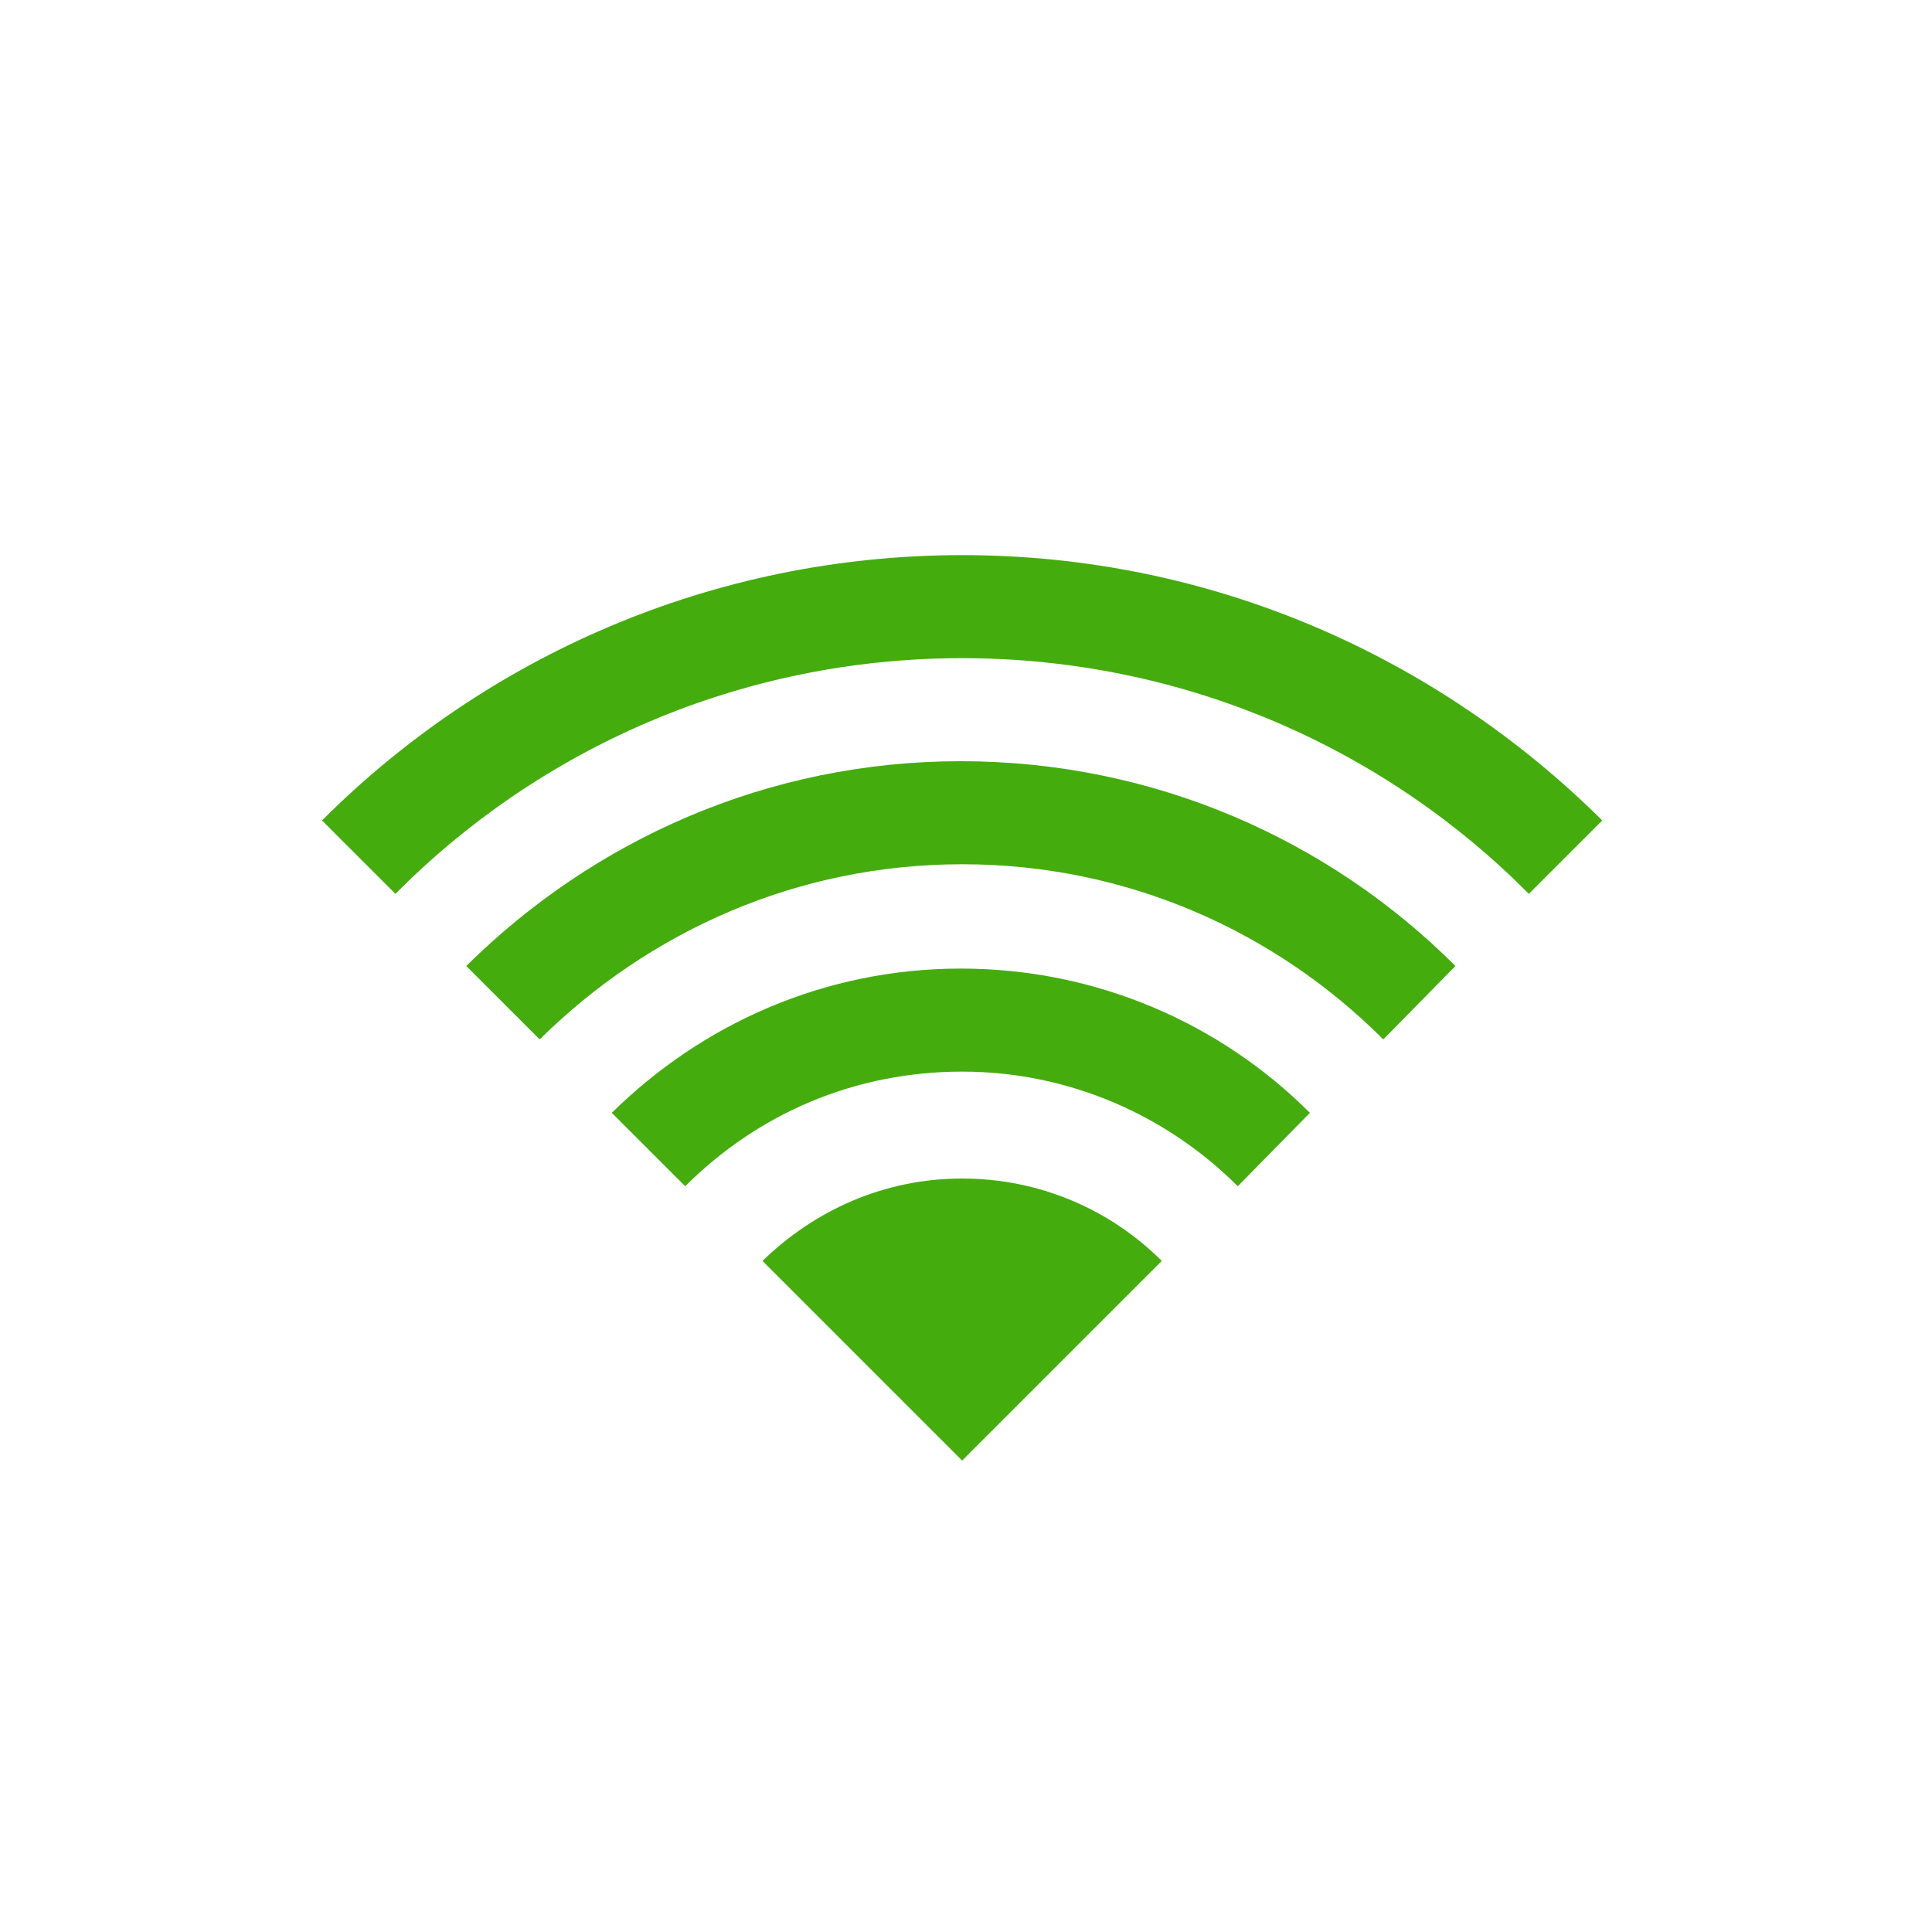 <?xml version="1.0" encoding="utf-8"?>
<!-- Generator: Adobe Illustrator 18.0.0, SVG Export Plug-In . SVG Version: 6.00 Build 0)  -->
<!DOCTYPE svg PUBLIC "-//W3C//DTD SVG 1.1//EN" "http://www.w3.org/Graphics/SVG/1.1/DTD/svg11.dtd">
<svg version="1.1" xmlns="http://www.w3.org/2000/svg" xmlns:xlink="http://www.w3.org/1999/xlink" x="0px" y="0px"
	 viewBox="0 0 150 150" enable-background="new 0 0 150 150" xml:space="preserve">
<pattern  x="-311.1" y="-985.7" width="159.2" height="92.7" patternUnits="userSpaceOnUse" id="HEXAGON" viewBox="18.3 -124.1 159.2 92.7" overflow="visible">
	<g>
		<polygon fill="none" points="18.3,-124.1 177.5,-124.1 177.5,-31.5 18.3,-31.5 		"/>
		<g>
			<polygon fill="none" stroke="#187765" stroke-miterlimit="10" points="89,-124.4 80.2,-139.8 89,-155.1 106.8,-155.1 
				115.7,-139.8 106.8,-124.4 			"/>
		</g>
		<g>
			<polygon fill="none" stroke="#187765" stroke-miterlimit="10" points="9.4,-78.1 0.6,-93.4 9.4,-108.8 27.2,-108.8 36.1,-93.4 
				27.2,-78.1 			"/>
			<polygon fill="none" stroke="#187765" stroke-miterlimit="10" points="9.4,-108.8 0.6,-124.1 9.4,-139.5 27.2,-139.5 
				36.1,-124.1 27.2,-108.8 			"/>
			<polygon fill="none" stroke="#187765" stroke-miterlimit="10" points="36.1,-93.4 27.2,-108.8 36.1,-124.1 53.8,-124.1 
				62.7,-108.8 53.8,-93.4 			"/>
			<polygon fill="none" stroke="#187765" stroke-miterlimit="10" points="36.1,-124.1 27.2,-139.5 36.1,-154.9 53.8,-154.9 
				62.7,-139.5 53.8,-124.1 			"/>
		</g>
		<g>
			<polygon fill="none" stroke="#187765" stroke-miterlimit="10" points="62.4,-77.8 53.5,-93.2 62.4,-108.5 80.1,-108.5 89,-93.2 
				80.1,-77.8 			"/>
			<polygon fill="none" stroke="#187765" stroke-miterlimit="10" points="89,-93.2 80.2,-108.5 89,-123.9 106.8,-123.9 
				115.7,-108.5 106.8,-93.2 			"/>
			<polygon fill="none" stroke="#187765" stroke-miterlimit="10" points="89,-31.7 80.2,-47.1 89,-62.4 106.8,-62.4 115.7,-47.1 
				106.8,-31.7 			"/>
			<polygon fill="none" stroke="#187765" stroke-miterlimit="10" points="89,-62.4 80.2,-77.8 89,-93.2 106.8,-93.2 115.7,-77.8 
				106.8,-62.4 			"/>
			<polygon fill="none" stroke="#187765" stroke-miterlimit="10" points="115.7,-47.1 106.8,-62.4 115.7,-77.8 133.4,-77.8 
				142.3,-62.4 133.4,-47.1 			"/>
			<polygon fill="none" stroke="#187765" stroke-miterlimit="10" points="62.4,-47.1 53.5,-62.4 62.4,-77.8 80.1,-77.8 89,-62.4 
				80.1,-47.1 			"/>
			<polygon fill="none" stroke="#187765" stroke-miterlimit="10" points="115.7,-77.8 106.8,-93.2 115.7,-108.5 133.4,-108.5 
				142.3,-93.2 133.4,-77.8 			"/>
		</g>
		<g>
			<polygon fill="none" stroke="#187765" stroke-miterlimit="10" points="142,-124.1 133.1,-139.5 142,-154.9 159.7,-154.9 
				168.6,-139.5 159.7,-124.1 			"/>
			<polygon fill="none" stroke="#187765" stroke-miterlimit="10" points="168.6,-78.1 159.8,-93.4 168.6,-108.8 186.4,-108.8 
				195.3,-93.4 186.4,-78.1 			"/>
			<polygon fill="none" stroke="#187765" stroke-miterlimit="10" points="168.6,-108.8 159.8,-124.1 168.6,-139.5 186.4,-139.5 
				195.3,-124.1 186.4,-108.8 			"/>
			<polygon fill="none" stroke="#187765" stroke-miterlimit="10" points="142,-93.4 133.1,-108.8 142,-124.1 159.7,-124.1 
				168.6,-108.8 159.7,-93.4 			"/>
		</g>
		<g>
			<polygon fill="none" stroke="#187765" stroke-miterlimit="10" points="9.4,-46.8 0.6,-62.2 9.4,-77.6 27.2,-77.6 36.1,-62.2 
				27.2,-46.8 			"/>
			<polygon fill="none" stroke="#187765" stroke-miterlimit="10" points="9.4,-16.1 0.6,-31.5 9.4,-46.8 27.2,-46.8 36.1,-31.5 
				27.2,-16.1 			"/>
			<polygon fill="none" stroke="#187765" stroke-miterlimit="10" points="36.1,-0.8 27.2,-16.1 36.1,-31.5 53.8,-31.5 62.7,-16.1 
				53.8,-0.8 			"/>
			<polygon fill="none" stroke="#187765" stroke-miterlimit="10" points="36.1,-31.5 27.2,-46.8 36.1,-62.2 53.8,-62.2 62.7,-46.8 
				53.8,-31.5 			"/>
		</g>
		<g>
			<polygon fill="none" stroke="#187765" stroke-miterlimit="10" points="89,-0.5 80.2,-15.9 89,-31.2 106.8,-31.2 115.7,-15.9 
				106.8,-0.5 			"/>
		</g>
		<g>
			<polygon fill="none" stroke="#187765" stroke-miterlimit="10" points="142,-31.5 133.1,-46.8 142,-62.2 159.7,-62.2 168.6,-46.8 
				159.7,-31.5 			"/>
			<polygon fill="none" stroke="#187765" stroke-miterlimit="10" points="168.6,-46.8 159.8,-62.2 168.6,-77.6 186.4,-77.6 
				195.3,-62.2 186.4,-46.8 			"/>
			<polygon fill="none" stroke="#187765" stroke-miterlimit="10" points="168.6,-16.1 159.8,-31.5 168.6,-46.8 186.4,-46.8 
				195.3,-31.5 186.4,-16.1 			"/>
			<polygon fill="none" stroke="#187765" stroke-miterlimit="10" points="142,-0.8 133.1,-16.1 142,-31.5 159.7,-31.5 168.6,-16.1 
				159.7,-0.8 			"/>
		</g>
	</g>
</pattern>
<g id="Layer_1">
	<rect x="-309.3" y="-985.7" fill="#2D2D2D" width="839.9" height="595.3"/>
</g>
<g id="Layer_2">
	<g>
		<g>
			<g>
				<linearGradient id="SVGID_1_" gradientUnits="userSpaceOnUse" x1="-1878.547" y1="-2099.812" x2="-1808.127" y2="-1977.84">
					<stop  offset="0" style="stop-color:#FFFFFF"/>
					<stop  offset="0.325" style="stop-color:#E6E7E8"/>
					<stop  offset="0.75" style="stop-color:#CBCDCE"/>
					<stop  offset="1" style="stop-color:#C1C3C5"/>
				</linearGradient>
				<polygon fill="url(#SVGID_1_)" points="-1911.3,-2079.4 -1864.1,-2107.2 -1819.3,-2077.7 -1817.3,-2135.2 -1774,-2158.9 
					-1787.3,-2004.5 -1826.6,-1977.3 -1865.9,-1997.5 -1868.5,-1949.5 -1912.1,-1917.8 				"/>
				
					<linearGradient id="SVGID_2_" gradientUnits="userSpaceOnUse" x1="-1878.547" y1="-2099.812" x2="-1808.127" y2="-1977.84">
					<stop  offset="0" style="stop-color:#FFFFFF"/>
					<stop  offset="6.810129e-002" style="stop-color:#DBDCDD"/>
					<stop  offset="9.819508e-002" style="stop-color:#EBEBEC"/>
					<stop  offset="0.138" style="stop-color:#F6F7F7"/>
					<stop  offset="0.193" style="stop-color:#FDFDFD"/>
					<stop  offset="0.348" style="stop-color:#FFFFFF"/>
					<stop  offset="0.418" style="stop-color:#FCFCFC"/>
					<stop  offset="0.475" style="stop-color:#F2F2F2"/>
					<stop  offset="0.527" style="stop-color:#E1E2E2"/>
					<stop  offset="0.541" style="stop-color:#DBDCDD"/>
					<stop  offset="0.542" style="stop-color:#D7D8D9"/>
					<stop  offset="0.547" style="stop-color:#C1C3C4"/>
					<stop  offset="0.553" style="stop-color:#B0B2B5"/>
					<stop  offset="0.561" style="stop-color:#A5A7A9"/>
					<stop  offset="0.572" style="stop-color:#9EA0A3"/>
					<stop  offset="0.602" style="stop-color:#9C9EA1"/>
					<stop  offset="1" style="stop-color:#404041"/>
				</linearGradient>
				<polygon fill="url(#SVGID_2_)" points="-1911.3,-2079.4 -1864.1,-2107.2 -1819.3,-2077.7 -1817.3,-2135.2 -1774,-2158.9 
					-1787.3,-2004.5 -1826.6,-1977.3 -1865.9,-1997.5 -1868.5,-1949.5 -1912.1,-1917.8 				"/>
				
					<linearGradient id="SVGID_3_" gradientUnits="userSpaceOnUse" x1="-1965.908" y1="-2099.04" x2="-2036.165" y2="-1977.351">
					<stop  offset="0" style="stop-color:#FFFFFF"/>
					<stop  offset="6.810129e-002" style="stop-color:#DBDCDD"/>
					<stop  offset="9.819508e-002" style="stop-color:#EBEBEC"/>
					<stop  offset="0.138" style="stop-color:#F6F7F7"/>
					<stop  offset="0.193" style="stop-color:#FDFDFD"/>
					<stop  offset="0.348" style="stop-color:#FFFFFF"/>
					<stop  offset="0.418" style="stop-color:#FCFCFC"/>
					<stop  offset="0.475" style="stop-color:#F2F2F2"/>
					<stop  offset="0.527" style="stop-color:#E1E2E2"/>
					<stop  offset="0.541" style="stop-color:#DBDCDD"/>
					<stop  offset="0.542" style="stop-color:#D7D8D9"/>
					<stop  offset="0.547" style="stop-color:#C1C3C4"/>
					<stop  offset="0.553" style="stop-color:#B0B2B5"/>
					<stop  offset="0.561" style="stop-color:#A5A7A9"/>
					<stop  offset="0.572" style="stop-color:#9EA0A3"/>
					<stop  offset="0.602" style="stop-color:#9C9EA1"/>
					<stop  offset="1" style="stop-color:#404041"/>
				</linearGradient>
				<polygon fill="url(#SVGID_3_)" points="-2069.6,-2157.6 -1933,-2080.1 -1933,-2024 -2023.2,-2078.9 -2019.8,-2024 
					-1932.5,-1968.1 -1933,-1917.8 -2057.1,-2004.5 				"/>
				
					<linearGradient id="SVGID_4_" gradientUnits="userSpaceOnUse" x1="-1921.652" y1="-2096.424" x2="-1921.652" y2="-2237.007">
					<stop  offset="1.076729e-007" style="stop-color:#FFFFFF"/>
					<stop  offset="9.319066e-002" style="stop-color:#DBDCDD"/>
					<stop  offset="0.118" style="stop-color:#E6E7E7"/>
					<stop  offset="0.165" style="stop-color:#F4F4F5"/>
					<stop  offset="0.223" style="stop-color:#FCFDFD"/>
					<stop  offset="0.319" style="stop-color:#FFFFFF"/>
					<stop  offset="0.389" style="stop-color:#FCFCFC"/>
					<stop  offset="0.446" style="stop-color:#F2F2F2"/>
					<stop  offset="0.497" style="stop-color:#E1E2E3"/>
					<stop  offset="0.541" style="stop-color:#CCCECF"/>
					<stop  offset="0.541" style="stop-color:#CCCECF"/>
					<stop  offset="0.587" style="stop-color:#E3E4E4"/>
					<stop  offset="0.636" style="stop-color:#F3F3F3"/>
					<stop  offset="0.692" style="stop-color:#FCFCFC"/>
					<stop  offset="0.767" style="stop-color:#FFFFFF"/>
					<stop  offset="0.831" style="stop-color:#FCFCFC"/>
					<stop  offset="0.875" style="stop-color:#F3F3F4"/>
					<stop  offset="0.913" style="stop-color:#E4E4E5"/>
					<stop  offset="0.947" style="stop-color:#CECFD1"/>
					<stop  offset="0.979" style="stop-color:#B3B4B7"/>
					<stop  offset="1" style="stop-color:#9C9EA1"/>
				</linearGradient>
				<polygon fill="url(#SVGID_4_)" points="-1937,-2158.6 -1905.2,-2142.1 -1922,-2133 -1983.3,-2165.9 -1907.3,-2203.7 
					-1859.7,-2181.8 -1874.6,-2173.3 -1826.1,-2149.5 -1783.2,-2173 -1921.7,-2237 -2060.1,-2174.4 -1921.7,-2096.4 
					-1858.1,-2132.7 -1921.7,-2165.2 				"/>
				
					<linearGradient id="SVGID_5_" gradientUnits="userSpaceOnUse" x1="-1826.12" y1="-2149.323" x2="-1774.003" y2="-2149.323">
					<stop  offset="0" style="stop-color:#231F20"/>
					<stop  offset="0.123" style="stop-color:#373334"/>
					<stop  offset="0.376" style="stop-color:#6B6869"/>
					<stop  offset="0.734" style="stop-color:#BDBCBD"/>
					<stop  offset="1" style="stop-color:#FFFFFF"/>
				</linearGradient>
				<polygon fill="url(#SVGID_5_)" points="-1826.1,-2139.9 -1817.3,-2135.2 -1774,-2158.9 -1783.2,-2163.5 				"/>
				
					<linearGradient id="SVGID_6_" gradientUnits="userSpaceOnUse" x1="-1826.12" y1="-2156.451" x2="-1783.227" y2="-2156.451">
					<stop  offset="0" style="stop-color:#FFFFFF"/>
					<stop  offset="0.266" style="stop-color:#BDBCBD"/>
					<stop  offset="0.624" style="stop-color:#6B6869"/>
					<stop  offset="0.877" style="stop-color:#373334"/>
					<stop  offset="1" style="stop-color:#231F20"/>
				</linearGradient>
				<polygon fill="url(#SVGID_6_)" points="-1826.1,-2149.5 -1826.1,-2139.9 -1783.2,-2163.5 -1783.2,-2173 				"/>
				
					<linearGradient id="SVGID_7_" gradientUnits="userSpaceOnUse" x1="-1874.568" y1="-2156.6" x2="-1826.12" y2="-2156.6">
					<stop  offset="0" style="stop-color:#FFFFFF"/>
					<stop  offset="0.266" style="stop-color:#BDBCBD"/>
					<stop  offset="0.624" style="stop-color:#6B6869"/>
					<stop  offset="0.877" style="stop-color:#373334"/>
					<stop  offset="1" style="stop-color:#231F20"/>
				</linearGradient>
				<polygon fill="url(#SVGID_7_)" points="-1826.1,-2149.5 -1874.6,-2173.3 -1874.6,-2162.8 -1826.1,-2139.9 				"/>
				
					<linearGradient id="SVGID_8_" gradientUnits="userSpaceOnUse" x1="-1937.05" y1="-2147.027" x2="-1905.214" y2="-2147.027">
					<stop  offset="0" style="stop-color:#FFFFFF"/>
					<stop  offset="0.266" style="stop-color:#BDBCBD"/>
					<stop  offset="0.624" style="stop-color:#6B6869"/>
					<stop  offset="0.877" style="stop-color:#373334"/>
					<stop  offset="1" style="stop-color:#231F20"/>
				</linearGradient>
				<polygon fill="url(#SVGID_8_)" points="-1937,-2158.6 -1937,-2146.6 -1917.5,-2135.4 -1905.2,-2142.1 				"/>
				
					<linearGradient id="SVGID_9_" gradientUnits="userSpaceOnUse" x1="-1907.296" y1="-2189.55" x2="-1859.692" y2="-2189.55">
					<stop  offset="0" style="stop-color:#FFFFFF"/>
					<stop  offset="0.266" style="stop-color:#BDBCBD"/>
					<stop  offset="0.624" style="stop-color:#6B6869"/>
					<stop  offset="0.877" style="stop-color:#373334"/>
					<stop  offset="1" style="stop-color:#231F20"/>
				</linearGradient>
				<polygon fill="url(#SVGID_9_)" points="-1907.3,-2203.7 -1907.3,-2193 -1870.9,-2175.4 -1859.7,-2181.8 				"/>
				
					<linearGradient id="SVGID_10_" gradientUnits="userSpaceOnUse" x1="-1983.315" y1="-2181.618" x2="-1907.296" y2="-2181.618">
					<stop  offset="0" style="stop-color:#FFFFFF"/>
					<stop  offset="0.266" style="stop-color:#BDBCBD"/>
					<stop  offset="0.624" style="stop-color:#6B6869"/>
					<stop  offset="0.877" style="stop-color:#373334"/>
					<stop  offset="1" style="stop-color:#231F20"/>
				</linearGradient>
				<polygon fill="url(#SVGID_10_)" points="-1907.3,-2193 -1971.5,-2159.6 -1983.3,-2165.9 -1907.3,-2203.7 				"/>
				
					<linearGradient id="SVGID_11_" gradientUnits="userSpaceOnUse" x1="-1921.652" y1="-2108.796" x2="-1858.055" y2="-2108.796">
					<stop  offset="0" style="stop-color:#FFFFFF"/>
					<stop  offset="0.266" style="stop-color:#BDBCBD"/>
					<stop  offset="0.624" style="stop-color:#6B6869"/>
					<stop  offset="0.877" style="stop-color:#373334"/>
					<stop  offset="1" style="stop-color:#231F20"/>
				</linearGradient>
				<polygon fill="url(#SVGID_11_)" points="-1921.7,-2096.4 -1921.7,-2084.9 -1858.1,-2121.4 -1858.1,-2132.7 				"/>
				<linearGradient id="SVGID_12_" gradientUnits="userSpaceOnUse" x1="-1921.652" y1="-2095.804" x2="-1864.105" y2="-2095.804">
					<stop  offset="0" style="stop-color:#231F20"/>
					<stop  offset="0.123" style="stop-color:#373334"/>
					<stop  offset="0.376" style="stop-color:#6B6869"/>
					<stop  offset="0.734" style="stop-color:#BDBCBD"/>
					<stop  offset="1" style="stop-color:#FFFFFF"/>
				</linearGradient>
				<polygon fill="url(#SVGID_12_)" points="-1921.7,-2084.9 -1911.3,-2079.4 -1864.1,-2107.2 -1874,-2112.2 				"/>
				
					<linearGradient id="SVGID_13_" gradientUnits="userSpaceOnUse" x1="-1907.781" y1="-1927.317" x2="-1925.023" y2="-2075.592">
					<stop  offset="0" style="stop-color:#231F20"/>
					<stop  offset="0.123" style="stop-color:#373334"/>
					<stop  offset="0.376" style="stop-color:#6B6869"/>
					<stop  offset="0.734" style="stop-color:#BDBCBD"/>
					<stop  offset="1" style="stop-color:#FFFFFF"/>
				</linearGradient>
				<polygon fill="url(#SVGID_13_)" points="-1921.7,-2084.9 -1921.7,-1924.5 -1912.1,-1917.8 -1911.3,-2079.4 				"/>
				<polygon fill="#B9B9BA" points="-1826.1,-2139.9 -1828.4,-2083.7 -1819.3,-2077.7 -1817.3,-2135.2 				"/>
				
					<linearGradient id="SVGID_14_" gradientUnits="userSpaceOnUse" x1="-2060.078" y1="-2129.624" x2="-1921.652" y2="-2129.624">
					<stop  offset="0" style="stop-color:#FFFFFF"/>
					<stop  offset="0.266" style="stop-color:#BDBCBD"/>
					<stop  offset="0.624" style="stop-color:#6B6869"/>
					<stop  offset="0.877" style="stop-color:#373334"/>
					<stop  offset="1" style="stop-color:#231F20"/>
				</linearGradient>
				<polygon fill="url(#SVGID_14_)" points="-2060.1,-2174.4 -2060.1,-2163.4 -1921.7,-2084.9 -1921.7,-2096.4 				"/>
				
					<linearGradient id="SVGID_15_" gradientUnits="userSpaceOnUse" x1="-1928.379" y1="-2084.834" x2="-1926.262" y2="-2023.961">
					<stop  offset="0" style="stop-color:#231F20"/>
					<stop  offset="0.123" style="stop-color:#373334"/>
					<stop  offset="0.376" style="stop-color:#6B6869"/>
					<stop  offset="0.734" style="stop-color:#BDBCBD"/>
					<stop  offset="1" style="stop-color:#FFFFFF"/>
				</linearGradient>
				<polygon fill="url(#SVGID_15_)" points="-1921.7,-2084.9 -1933,-2080.1 -1933,-2024 -1921.7,-2029.9 				"/>
				
					<linearGradient id="SVGID_16_" gradientUnits="userSpaceOnUse" x1="-2069.599" y1="-2121.714" x2="-1921.652" y2="-2121.714">
					<stop  offset="0" style="stop-color:#231F20"/>
					<stop  offset="0.123" style="stop-color:#373334"/>
					<stop  offset="0.376" style="stop-color:#6B6869"/>
					<stop  offset="0.734" style="stop-color:#BDBCBD"/>
					<stop  offset="1" style="stop-color:#FFFFFF"/>
				</linearGradient>
				<polygon fill="url(#SVGID_16_)" points="-2069.6,-2157.6 -2060.1,-2163.4 -1921.7,-2084.9 -1933,-2080.1 				"/>
				
					<linearGradient id="SVGID_17_" gradientUnits="userSpaceOnUse" x1="-1928.31" y1="-1973.461" x2="-1926.375" y2="-1918.04">
					<stop  offset="0" style="stop-color:#231F20"/>
					<stop  offset="0.123" style="stop-color:#373334"/>
					<stop  offset="0.376" style="stop-color:#6B6869"/>
					<stop  offset="0.734" style="stop-color:#BDBCBD"/>
					<stop  offset="1" style="stop-color:#FFFFFF"/>
				</linearGradient>
				<polygon fill="url(#SVGID_17_)" points="-1932.5,-1968.1 -1921.7,-1973.7 -1921.7,-1924.5 -1933,-1917.8 				"/>
				<linearGradient id="SVGID_18_" gradientUnits="userSpaceOnUse" x1="-2017.74" y1="-2079.06" x2="-2015.821" y2="-2024.1">
					<stop  offset="0" style="stop-color:#231F20"/>
					<stop  offset="0.123" style="stop-color:#373334"/>
					<stop  offset="0.376" style="stop-color:#6B6869"/>
					<stop  offset="0.734" style="stop-color:#BDBCBD"/>
					<stop  offset="1" style="stop-color:#FFFFFF"/>
				</linearGradient>
				<polygon fill="url(#SVGID_18_)" points="-2012.8,-2072.6 -2010.5,-2029 -2019.8,-2024 -2023.2,-2078.9 				"/>
				
					<linearGradient id="SVGID_19_" gradientUnits="userSpaceOnUse" x1="-2019.812" y1="-1998.524" x2="-1921.652" y2="-1998.524">
					<stop  offset="0" style="stop-color:#231F20"/>
					<stop  offset="0.123" style="stop-color:#373334"/>
					<stop  offset="0.376" style="stop-color:#6B6869"/>
					<stop  offset="0.734" style="stop-color:#BDBCBD"/>
					<stop  offset="1" style="stop-color:#FFFFFF"/>
				</linearGradient>
				<polygon fill="url(#SVGID_19_)" points="-1921.7,-1973.7 -2010.5,-2029 -2019.8,-2024 -1932.5,-1968.1 				"/>
			</g>
		</g>
		<g>
			<g>
				
					<linearGradient id="SVGID_20_" gradientUnits="userSpaceOnUse" x1="-2085.945" y1="-1886.283" x2="-2085.945" y2="-1823.173">
					<stop  offset="0" style="stop-color:#FFFFFF"/>
					<stop  offset="6.810129e-002" style="stop-color:#DBDCDD"/>
					<stop  offset="9.819508e-002" style="stop-color:#EBEBEC"/>
					<stop  offset="0.138" style="stop-color:#F6F7F7"/>
					<stop  offset="0.193" style="stop-color:#FDFDFD"/>
					<stop  offset="0.348" style="stop-color:#FFFFFF"/>
					<stop  offset="0.418" style="stop-color:#FCFCFC"/>
					<stop  offset="0.475" style="stop-color:#F2F2F2"/>
					<stop  offset="0.527" style="stop-color:#E1E2E2"/>
					<stop  offset="0.541" style="stop-color:#DBDCDD"/>
					<stop  offset="0.542" style="stop-color:#D7D8D9"/>
					<stop  offset="0.547" style="stop-color:#C1C3C4"/>
					<stop  offset="0.553" style="stop-color:#B0B2B5"/>
					<stop  offset="0.561" style="stop-color:#A5A7A9"/>
					<stop  offset="0.572" style="stop-color:#9EA0A3"/>
					<stop  offset="0.602" style="stop-color:#9C9EA1"/>
					<stop  offset="1" style="stop-color:#404041"/>
				</linearGradient>
				<polygon fill="url(#SVGID_20_)" points="-2130.6,-1886.3 -2099.3,-1886.3 -2099.3,-1844.9 -2038.4,-1844.9 -2038.4,-1823.2 
					-2133.5,-1823.2 				"/>
				
					<linearGradient id="SVGID_21_" gradientUnits="userSpaceOnUse" x1="-2193.707" y1="-1884.498" x2="-2193.707" y2="-1823.173">
					<stop  offset="0" style="stop-color:#FFFFFF"/>
					<stop  offset="6.810129e-002" style="stop-color:#DBDCDD"/>
					<stop  offset="9.819508e-002" style="stop-color:#EBEBEC"/>
					<stop  offset="0.138" style="stop-color:#F6F7F7"/>
					<stop  offset="0.193" style="stop-color:#FDFDFD"/>
					<stop  offset="0.348" style="stop-color:#FFFFFF"/>
					<stop  offset="0.418" style="stop-color:#FCFCFC"/>
					<stop  offset="0.475" style="stop-color:#F2F2F2"/>
					<stop  offset="0.527" style="stop-color:#E1E2E2"/>
					<stop  offset="0.541" style="stop-color:#DBDCDD"/>
					<stop  offset="0.542" style="stop-color:#D7D8D9"/>
					<stop  offset="0.547" style="stop-color:#C1C3C4"/>
					<stop  offset="0.553" style="stop-color:#B0B2B5"/>
					<stop  offset="0.561" style="stop-color:#A5A7A9"/>
					<stop  offset="0.572" style="stop-color:#9EA0A3"/>
					<stop  offset="0.602" style="stop-color:#9C9EA1"/>
					<stop  offset="1" style="stop-color:#404041"/>
				</linearGradient>
				<path fill="url(#SVGID_21_)" d="M-2237.4-1884.5l-7.5,61.3h32l0.4-20.9h68.7l1.1-40.4H-2237.4z M-2163.5-1858.6h-43.4v-14.1
					h43.4V-1858.6z"/>
				
					<linearGradient id="SVGID_22_" gradientUnits="userSpaceOnUse" x1="-1976.364" y1="-1886.283" x2="-1976.364" y2="-1823.173">
					<stop  offset="0" style="stop-color:#FFFFFF"/>
					<stop  offset="6.810129e-002" style="stop-color:#DBDCDD"/>
					<stop  offset="9.819508e-002" style="stop-color:#EBEBEC"/>
					<stop  offset="0.138" style="stop-color:#F6F7F7"/>
					<stop  offset="0.193" style="stop-color:#FDFDFD"/>
					<stop  offset="0.348" style="stop-color:#FFFFFF"/>
					<stop  offset="0.418" style="stop-color:#FCFCFC"/>
					<stop  offset="0.475" style="stop-color:#F2F2F2"/>
					<stop  offset="0.527" style="stop-color:#E1E2E2"/>
					<stop  offset="0.541" style="stop-color:#DBDCDD"/>
					<stop  offset="0.542" style="stop-color:#D7D8D9"/>
					<stop  offset="0.547" style="stop-color:#C1C3C4"/>
					<stop  offset="0.553" style="stop-color:#B0B2B5"/>
					<stop  offset="0.561" style="stop-color:#A5A7A9"/>
					<stop  offset="0.572" style="stop-color:#9EA0A3"/>
					<stop  offset="0.602" style="stop-color:#9C9EA1"/>
					<stop  offset="1" style="stop-color:#404041"/>
				</linearGradient>
				<polygon fill="url(#SVGID_22_)" points="-2023.3,-1886.3 -1991.3,-1886.3 -1991.3,-1845.4 -1959.1,-1845.4 -1959.1,-1886.3 
					-1927.4,-1886.3 -1927.4,-1823.2 -2025.3,-1823.2 				"/>
				
					<linearGradient id="SVGID_23_" gradientUnits="userSpaceOnUse" x1="-1865.54" y1="-1886.283" x2="-1865.54" y2="-1823.173">
					<stop  offset="0" style="stop-color:#FFFFFF"/>
					<stop  offset="6.810129e-002" style="stop-color:#DBDCDD"/>
					<stop  offset="9.819508e-002" style="stop-color:#EBEBEC"/>
					<stop  offset="0.138" style="stop-color:#F6F7F7"/>
					<stop  offset="0.193" style="stop-color:#FDFDFD"/>
					<stop  offset="0.348" style="stop-color:#FFFFFF"/>
					<stop  offset="0.418" style="stop-color:#FCFCFC"/>
					<stop  offset="0.475" style="stop-color:#F2F2F2"/>
					<stop  offset="0.527" style="stop-color:#E1E2E2"/>
					<stop  offset="0.541" style="stop-color:#DBDCDD"/>
					<stop  offset="0.542" style="stop-color:#D7D8D9"/>
					<stop  offset="0.547" style="stop-color:#C1C3C4"/>
					<stop  offset="0.553" style="stop-color:#B0B2B5"/>
					<stop  offset="0.561" style="stop-color:#A5A7A9"/>
					<stop  offset="0.572" style="stop-color:#9EA0A3"/>
					<stop  offset="0.602" style="stop-color:#9C9EA1"/>
					<stop  offset="1" style="stop-color:#404041"/>
				</linearGradient>
				<path fill="url(#SVGID_23_)" d="M-1815.9-1886.3h-99.2v63.1h34.7v-23.1l32,23.1h32.5v-8.2l-31.5-21.2h31.5V-1886.3z
					 M-1850.6-1859h-32.9v-14.4h32.9V-1859z"/>
				
					<linearGradient id="SVGID_24_" gradientUnits="userSpaceOnUse" x1="-1759.87" y1="-1886.283" x2="-1759.87" y2="-1823.173">
					<stop  offset="0" style="stop-color:#FFFFFF"/>
					<stop  offset="6.810129e-002" style="stop-color:#DBDCDD"/>
					<stop  offset="9.819508e-002" style="stop-color:#EBEBEC"/>
					<stop  offset="0.138" style="stop-color:#F6F7F7"/>
					<stop  offset="0.193" style="stop-color:#FDFDFD"/>
					<stop  offset="0.348" style="stop-color:#FFFFFF"/>
					<stop  offset="0.418" style="stop-color:#FCFCFC"/>
					<stop  offset="0.475" style="stop-color:#F2F2F2"/>
					<stop  offset="0.527" style="stop-color:#E1E2E2"/>
					<stop  offset="0.541" style="stop-color:#DBDCDD"/>
					<stop  offset="0.542" style="stop-color:#D7D8D9"/>
					<stop  offset="0.547" style="stop-color:#C1C3C4"/>
					<stop  offset="0.553" style="stop-color:#B0B2B5"/>
					<stop  offset="0.561" style="stop-color:#A5A7A9"/>
					<stop  offset="0.572" style="stop-color:#9EA0A3"/>
					<stop  offset="0.602" style="stop-color:#9C9EA1"/>
					<stop  offset="1" style="stop-color:#404041"/>
				</linearGradient>
				<path fill="url(#SVGID_24_)" d="M-1710.5-1823.2l-4.1-63.1h-94.7l2.4,63.1h33.5v-14h30.9v14H-1710.5z M-1744-1853h-31.6v-12.4
					v-0.8h31.6V-1853z"/>
				<linearGradient id="SVGID_25_" gradientUnits="userSpaceOnUse" x1="-1651.168" y1="-1886.283" x2="-1651.168" y2="-1823.173">
					<stop  offset="0" style="stop-color:#FFFFFF"/>
					<stop  offset="6.810129e-002" style="stop-color:#DBDCDD"/>
					<stop  offset="9.819508e-002" style="stop-color:#EBEBEC"/>
					<stop  offset="0.138" style="stop-color:#F6F7F7"/>
					<stop  offset="0.193" style="stop-color:#FDFDFD"/>
					<stop  offset="0.348" style="stop-color:#FFFFFF"/>
					<stop  offset="0.418" style="stop-color:#FCFCFC"/>
					<stop  offset="0.475" style="stop-color:#F2F2F2"/>
					<stop  offset="0.527" style="stop-color:#E1E2E2"/>
					<stop  offset="0.541" style="stop-color:#DBDCDD"/>
					<stop  offset="0.542" style="stop-color:#D7D8D9"/>
					<stop  offset="0.547" style="stop-color:#C1C3C4"/>
					<stop  offset="0.553" style="stop-color:#B0B2B5"/>
					<stop  offset="0.561" style="stop-color:#A5A7A9"/>
					<stop  offset="0.572" style="stop-color:#9EA0A3"/>
					<stop  offset="0.602" style="stop-color:#9C9EA1"/>
					<stop  offset="1" style="stop-color:#404041"/>
				</linearGradient>
				<polygon fill="url(#SVGID_25_)" points="-1703.5,-1886.3 -1697.2,-1823.2 -1598.8,-1823.2 -1599.7,-1839.4 -1668.1,-1840 
					-1671.5,-1886.3 				"/>
				
					<linearGradient id="SVGID_26_" gradientUnits="userSpaceOnUse" x1="-2206.863" y1="-1870.492" x2="-2163.455" y2="-1870.492">
					<stop  offset="0" style="stop-color:#FFFFFF"/>
					<stop  offset="0.266" style="stop-color:#BDBCBD"/>
					<stop  offset="0.624" style="stop-color:#6B6869"/>
					<stop  offset="0.877" style="stop-color:#373334"/>
					<stop  offset="1" style="stop-color:#231F20"/>
				</linearGradient>
				<rect x="-2206.9" y="-1872.7" fill="url(#SVGID_26_)" width="43.4" height="4.4"/>
				
					<linearGradient id="SVGID_27_" gradientUnits="userSpaceOnUse" x1="-2244.815" y1="-1821.266" x2="-2210.167" y2="-1821.266">
					<stop  offset="0" style="stop-color:#FFFFFF"/>
					<stop  offset="0.266" style="stop-color:#BDBCBD"/>
					<stop  offset="0.624" style="stop-color:#6B6869"/>
					<stop  offset="0.877" style="stop-color:#373334"/>
					<stop  offset="1" style="stop-color:#231F20"/>
				</linearGradient>
				<polygon fill="url(#SVGID_27_)" points="-2244.8,-1823.2 -2243.5,-1819.4 -2210.2,-1819.4 -2212.8,-1823.2 				"/>
				<linearGradient id="SVGID_28_" gradientUnits="userSpaceOnUse" x1="-2211.122" y1="-1819.36" x2="-2211.122" y2="-1844.101">
					<stop  offset="0" style="stop-color:#231F20"/>
					<stop  offset="0.123" style="stop-color:#373334"/>
					<stop  offset="0.376" style="stop-color:#6B6869"/>
					<stop  offset="0.734" style="stop-color:#BDBCBD"/>
					<stop  offset="1" style="stop-color:#FFFFFF"/>
				</linearGradient>
				<polygon fill="url(#SVGID_28_)" points="-2210.2,-1819.4 -2209.4,-1840 -2212.4,-1844.1 -2212.8,-1823.2 				"/>
				
					<linearGradient id="SVGID_29_" gradientUnits="userSpaceOnUse" x1="-2212.441" y1="-1842.073" x2="-2143.691" y2="-1842.073">
					<stop  offset="0" style="stop-color:#231F20"/>
					<stop  offset="0.123" style="stop-color:#373334"/>
					<stop  offset="0.376" style="stop-color:#6B6869"/>
					<stop  offset="0.734" style="stop-color:#BDBCBD"/>
					<stop  offset="1" style="stop-color:#FFFFFF"/>
				</linearGradient>
				<polyline fill="url(#SVGID_29_)" points="-2209.4,-1840 -2146.8,-1840 -2143.7,-1844.1 -2212.4,-1844.1 				"/>
				
					<linearGradient id="SVGID_30_" gradientUnits="userSpaceOnUse" x1="-2133.506" y1="-1821.172" x2="-2034.663" y2="-1821.172">
					<stop  offset="0" style="stop-color:#FFFFFF"/>
					<stop  offset="0.266" style="stop-color:#BDBCBD"/>
					<stop  offset="0.624" style="stop-color:#6B6869"/>
					<stop  offset="0.877" style="stop-color:#373334"/>
					<stop  offset="1" style="stop-color:#231F20"/>
				</linearGradient>
				<polygon fill="url(#SVGID_30_)" points="-2133.5,-1823.2 -2132.1,-1819.2 -2034.7,-1819.2 -2038.4,-1823.2 				"/>
				
					<linearGradient id="SVGID_31_" gradientUnits="userSpaceOnUse" x1="-2036.524" y1="-1844.912" x2="-2036.524" y2="-1819.171">
					<stop  offset="0" style="stop-color:#FFFFFF"/>
					<stop  offset="0.266" style="stop-color:#BDBCBD"/>
					<stop  offset="0.624" style="stop-color:#6B6869"/>
					<stop  offset="0.877" style="stop-color:#373334"/>
					<stop  offset="1" style="stop-color:#231F20"/>
				</linearGradient>
				<polygon fill="url(#SVGID_31_)" points="-2038.4,-1823.2 -2038.4,-1844.9 -2034.7,-1842 -2034.7,-1819.2 				"/>
				
					<linearGradient id="SVGID_32_" gradientUnits="userSpaceOnUse" x1="-2025.289" y1="-1821.172" x2="-1927.439" y2="-1821.172">
					<stop  offset="0" style="stop-color:#FFFFFF"/>
					<stop  offset="0.266" style="stop-color:#BDBCBD"/>
					<stop  offset="0.624" style="stop-color:#6B6869"/>
					<stop  offset="0.877" style="stop-color:#373334"/>
					<stop  offset="1" style="stop-color:#231F20"/>
				</linearGradient>
				<polygon fill="url(#SVGID_32_)" points="-2025.3,-1823.2 -2023.3,-1819.2 -1930.1,-1819.2 -1927.4,-1823.2 				"/>
				<rect x="-1883.5" y="-1873.4" fill="#6B6B6B" width="32.9" height="4"/>
				<polygon fill="#6B6B6B" points="-1815.9,-1852.6 -1819.3,-1847.7 -1840.2,-1847.7 -1847.5,-1852.6 				"/>
				
					<linearGradient id="SVGID_33_" gradientUnits="userSpaceOnUse" x1="-1880.455" y1="-1832.582" x2="-1847.868" y2="-1832.582">
					<stop  offset="0" style="stop-color:#FFFFFF"/>
					<stop  offset="0.266" style="stop-color:#BDBCBD"/>
					<stop  offset="0.624" style="stop-color:#6B6869"/>
					<stop  offset="0.877" style="stop-color:#373334"/>
					<stop  offset="1" style="stop-color:#231F20"/>
				</linearGradient>
				<polygon fill="url(#SVGID_33_)" points="-1880.5,-1840.5 -1847.9,-1818.8 -1848.4,-1823.2 -1880.5,-1846.3 				"/>
				
					<linearGradient id="SVGID_34_" gradientUnits="userSpaceOnUse" x1="-1848.444" y1="-1821.009" x2="-1815.949" y2="-1821.009">
					<stop  offset="0" style="stop-color:#FFFFFF"/>
					<stop  offset="0.266" style="stop-color:#BDBCBD"/>
					<stop  offset="0.624" style="stop-color:#6B6869"/>
					<stop  offset="0.877" style="stop-color:#373334"/>
					<stop  offset="1" style="stop-color:#231F20"/>
				</linearGradient>
				<polygon fill="url(#SVGID_34_)" points="-1815.9,-1823.2 -1817.2,-1819.1 -1847.9,-1818.8 -1848.4,-1823.2 				"/>
				
					<linearGradient id="SVGID_35_" gradientUnits="userSpaceOnUse" x1="-1915.132" y1="-1821.172" x2="-1880.455" y2="-1821.172">
					<stop  offset="0" style="stop-color:#FFFFFF"/>
					<stop  offset="0.266" style="stop-color:#BDBCBD"/>
					<stop  offset="0.624" style="stop-color:#6B6869"/>
					<stop  offset="0.877" style="stop-color:#373334"/>
					<stop  offset="1" style="stop-color:#231F20"/>
				</linearGradient>
				<polygon fill="url(#SVGID_35_)" points="-1915.1,-1823.2 -1912.7,-1819.2 -1883.6,-1819.2 -1880.5,-1823.2 				"/>
				<rect x="-1775.7" y="-1866.2" fill="#6B6B6B" width="31.6" height="4.1"/>
				
					<linearGradient id="SVGID_36_" gradientUnits="userSpaceOnUse" x1="-1806.855" y1="-1821.199" x2="-1771.798" y2="-1821.199">
					<stop  offset="0" style="stop-color:#FFFFFF"/>
					<stop  offset="0.266" style="stop-color:#BDBCBD"/>
					<stop  offset="0.624" style="stop-color:#6B6869"/>
					<stop  offset="0.877" style="stop-color:#373334"/>
					<stop  offset="1" style="stop-color:#231F20"/>
				</linearGradient>
				<polygon fill="url(#SVGID_36_)" points="-1806.9,-1823.2 -1804.4,-1819.2 -1771.8,-1819.2 -1773.4,-1823.2 				"/>
				
					<linearGradient id="SVGID_37_" gradientUnits="userSpaceOnUse" x1="-1772.928" y1="-1837.141" x2="-1772.302" y2="-1819.207">
					<stop  offset="0" style="stop-color:#231F20"/>
					<stop  offset="0.123" style="stop-color:#373334"/>
					<stop  offset="0.376" style="stop-color:#6B6869"/>
					<stop  offset="0.734" style="stop-color:#BDBCBD"/>
					<stop  offset="1" style="stop-color:#FFFFFF"/>
				</linearGradient>
				<polygon fill="url(#SVGID_37_)" points="-1773.4,-1837.1 -1771.8,-1832 -1771.8,-1819.2 -1773.4,-1823.2 				"/>
				
					<linearGradient id="SVGID_38_" gradientUnits="userSpaceOnUse" x1="-1773.389" y1="-1834.549" x2="-1742.47" y2="-1834.549">
					<stop  offset="0" style="stop-color:#FFFFFF"/>
					<stop  offset="0.266" style="stop-color:#BDBCBD"/>
					<stop  offset="0.624" style="stop-color:#6B6869"/>
					<stop  offset="0.877" style="stop-color:#373334"/>
					<stop  offset="1" style="stop-color:#231F20"/>
				</linearGradient>
				<polygon fill="url(#SVGID_38_)" points="-1773.4,-1837.1 -1742.5,-1837.1 -1742.5,-1832 -1771.8,-1832 				"/>
				
					<linearGradient id="SVGID_39_" gradientUnits="userSpaceOnUse" x1="-1742.47" y1="-1821.199" x2="-1708.277" y2="-1821.199">
					<stop  offset="0" style="stop-color:#FFFFFF"/>
					<stop  offset="0.266" style="stop-color:#BDBCBD"/>
					<stop  offset="0.624" style="stop-color:#6B6869"/>
					<stop  offset="0.877" style="stop-color:#373334"/>
					<stop  offset="1" style="stop-color:#231F20"/>
				</linearGradient>
				<polygon fill="url(#SVGID_39_)" points="-1742.5,-1823.2 -1741,-1819.2 -1708.3,-1819.2 -1710.5,-1823.2 				"/>
				
					<linearGradient id="SVGID_40_" gradientUnits="userSpaceOnUse" x1="-1714.582" y1="-1852.754" x2="-1708.277" y2="-1852.754">
					<stop  offset="0" style="stop-color:#231F20"/>
					<stop  offset="0.123" style="stop-color:#373334"/>
					<stop  offset="0.376" style="stop-color:#6B6869"/>
					<stop  offset="0.734" style="stop-color:#BDBCBD"/>
					<stop  offset="1" style="stop-color:#FFFFFF"/>
				</linearGradient>
				<polygon fill="url(#SVGID_40_)" points="-1708.3,-1819.2 -1712.5,-1882.6 -1714.6,-1886.3 -1710.5,-1823.2 				"/>
				
					<linearGradient id="SVGID_41_" gradientUnits="userSpaceOnUse" x1="-1704.822" y1="-1852.754" x2="-1697.183" y2="-1852.754">
					<stop  offset="0" style="stop-color:#231F20"/>
					<stop  offset="0.123" style="stop-color:#373334"/>
					<stop  offset="0.376" style="stop-color:#6B6869"/>
					<stop  offset="0.734" style="stop-color:#BDBCBD"/>
					<stop  offset="1" style="stop-color:#FFFFFF"/>
				</linearGradient>
				<polygon fill="url(#SVGID_41_)" points="-1703.5,-1886.3 -1704.8,-1878.3 -1699.1,-1819.2 -1697.2,-1823.2 				"/>
				
					<linearGradient id="SVGID_42_" gradientUnits="userSpaceOnUse" x1="-1699.134" y1="-1821.199" x2="-1598.787" y2="-1821.199">
					<stop  offset="0" style="stop-color:#231F20"/>
					<stop  offset="0.123" style="stop-color:#373334"/>
					<stop  offset="0.376" style="stop-color:#6B6869"/>
					<stop  offset="0.734" style="stop-color:#BDBCBD"/>
					<stop  offset="1" style="stop-color:#FFFFFF"/>
				</linearGradient>
				<polygon fill="url(#SVGID_42_)" points="-1699.1,-1819.2 -1601.3,-1819.2 -1598.8,-1823.2 -1697.2,-1823.2 				"/>
			</g>
		</g>
	</g>
	<g>
		<g>
			<g>
				<circle fill="#FFFFFF" cx="204.3" cy="-724.4" r="12.2"/>
			</g>
			<g>
				<path fill="#FFFFFF" d="M204.3-708.5l4.4,4.4l-4.4,4.4l-4.4-4.4L204.3-708.5c-11.1,0-20.2,10.4-20.2,23.1
					c0,12.8,9,14.5,20.2,14.5c11.1,0,20.2-1.8,20.2-14.5C224.4-698.1,215.4-708.5,204.3-708.5z M204.3-675.5l-4.4-6.3l2-19.1
					l2.4,2.1l2.4-2.1l2,19.3L204.3-675.5z"/>
			</g>
		</g>
		<g>
			<path fill="#FFFFFF" d="M204.3-628.8c-41.3,0-74.9-33.6-74.9-74.9c0-41.3,33.6-74.9,74.9-74.9s74.9,33.6,74.9,74.9
				C279.2-662.4,245.6-628.8,204.3-628.8z M204.3-777.6c-40.7,0-73.9,33.1-73.9,73.9c0,40.7,33.1,73.9,73.9,73.9
				s73.9-33.1,73.9-73.9C278.2-744.4,245-777.6,204.3-777.6z"/>
		</g>
	</g>
	<g>
		<g>
			<path fill="#FFFFFF" d="M-183.1-628.8c-41.3,0-74.9-33.6-74.9-74.9c0-41.3,33.6-74.9,74.9-74.9s74.9,33.6,74.9,74.9
				C-108.2-662.4-141.8-628.8-183.1-628.8z M-183.1-777.6c-40.7,0-73.9,33.1-73.9,73.9c0,40.7,33.1,73.9,73.9,73.9
				s73.9-33.1,73.9-73.9C-109.2-744.4-142.3-777.6-183.1-777.6z"/>
		</g>
		<g>
			<g>
				<path fill="#FFFFFF" d="M-172.8-687c-2.7-2.7-6.5-4.4-10.6-4.4c-4.1,0-7.9,1.7-10.6,4.4l10.6,10.6L-172.8-687z"/>
			</g>
			<g>
				<path fill="#FFFFFF" d="M-183.4-719c11.7,0,22.4,4.8,30.1,12.5l3.9-3.9c-8.7-8.7-20.7-14.1-34-14.1c-13.2,0-25.3,5.4-33.9,14.1
					l3.9,3.9C-205.7-714.2-195.1-719-183.4-719z"/>
			</g>
			<g>
				<path fill="#FFFFFF" d="M-183.4-708c8.7,0,16.6,3.6,22.4,9.3l3.9-3.9c-6.7-6.7-16-10.9-26.2-10.9c-10.2,0-19.5,4.2-26.2,10.9
					l3.9,3.9C-200-704.5-192.1-708-183.4-708z"/>
			</g>
			<g>
				<path fill="#FFFFFF" d="M-183.4-697.1c5.7,0,10.9,2.3,14.6,6.1l3.9-3.9c-4.7-4.7-11.3-7.7-18.5-7.7c-7.2,0-13.8,2.9-18.5,7.7
					l3.9,3.9C-194.2-694.8-189.1-697.1-183.4-697.1z"/>
			</g>
		</g>
	</g>
	<g>
		<g>
			<path fill="#FFFFFF" d="M9.4-628.8c-41.3,0-74.9-33.6-74.9-74.9c0-41.3,33.6-74.9,74.9-74.9s74.9,33.6,74.9,74.9
				C84.2-662.4,50.7-628.8,9.4-628.8z M9.4-777.6c-40.7,0-73.9,33.1-73.9,73.9c0,40.7,33.1,73.9,73.9,73.9
				c40.7,0,73.9-33.1,73.9-73.9C83.2-744.4,50.1-777.6,9.4-777.6z"/>
		</g>
		<g>
			<g>
				<path fill="#FFFFFF" d="M29.3-720.5c-7.3,0-41.6,0-41.6,0s-5.3,0-5.3,5.3v32.2c0,0-1.2,5.7,7.7,5.7c9,0,41.1,0,41.1,0
					s4.9,0,4.9-6.9s0-31.8,0-31.8S36.7-720.5,29.3-720.5z M28.3-711.5c1.7,0,3.1,1.4,3.1,3.1s-1.4,3.1-3.1,3.1
					c-1.7,0-3.1-1.4-3.1-3.1S26.6-711.5,28.3-711.5z M28.3-703.8c1.7,0,3.1,1.4,3.1,3.1c0,1.7-1.4,3.1-3.1,3.1
					c-1.7,0-3.1-1.4-3.1-3.1C25.3-702.4,26.6-703.8,28.3-703.8z M21.6-694.9c0,6.7-5.4,12.2-12.1,12.2h-11
					c-6.7,0-12.1-5.5-12.1-12.2v-7.4c0-6.7,5.4-12.2,12.1-12.2h11c6.7,0,12.1,5.5,12.1,12.2V-694.9z M32.8-682.6h-8.7
					c-0.5,0-0.9-0.4-0.9-0.9c0-0.5,0.4-0.9,0.9-0.9h8.7c0.5,0,0.9,0.4,0.9,0.9C33.7-683,33.3-682.6,32.8-682.6z M32.8-686.3h-8.7
					c-0.5,0-0.9-0.4-0.9-0.9s0.4-0.9,0.9-0.9h8.7c0.5,0,0.9,0.4,0.9,0.9S33.3-686.3,32.8-686.3z"/>
			</g>
			<g>
				<path fill="#FFFFFF" d="M-7.7-670.8c1.3,0.1,4.1-5.2,4.1-5.2H-9C-9-673.1-9-670.9-7.7-670.8z"/>
			</g>
			<g>
				<path fill="#FFFFFF" d="M27.1-670.8c1.3-0.1,1.3-2.3,1.3-5.2H23C23-676,25.8-670.6,27.1-670.8z"/>
			</g>
			<g>
				<path fill="#FFFFFF" d="M5.5-721.8l3.2-0.1l-5.2-11.6c0,0-1.2-3.5-2.8-3c-1.6,0.4-0.1,2.6-0.1,2.6L5.5-721.8z"/>
			</g>
			<g>
				<path fill="#FFFFFF" d="M19.9-734c0,0,1.4-2.2-0.1-2.6c-1.6-0.4-2.8,3-2.8,3L11.7-722l3.2,0.1L19.9-734z"/>
			</g>
		</g>
	</g>
	<g>
		<g>
			<path fill="#FFFFFF" d="M390.7-628.8c-41.3,0-74.9-33.6-74.9-74.9c0-41.3,33.6-74.9,74.9-74.9c41.3,0,74.9,33.6,74.9,74.9
				C465.6-662.4,432-628.8,390.7-628.8z M390.7-777.6c-40.7,0-73.9,33.1-73.9,73.9c0,40.7,33.1,73.9,73.9,73.9s73.9-33.1,73.9-73.9
				C464.6-744.4,431.4-777.6,390.7-777.6z"/>
		</g>
		<g>
			<g>
				<path fill="#FFFFFF" d="M403.8-733.5c-10.2-0.8-19.2,6.9-20,17.1c-0.8,10.2,6.9,19.2,17.1,20c10.2,0.8,19.2-6.9,20-17.1
					C421.7-723.7,414-732.7,403.8-733.5z M410.1-722.7c2.5,0.2,4.3,2.4,4.1,4.8c0,0.1-0.1,0.3-0.1,0.4c-0.9-1.3-2.5-2.2-4.5-2.3
					c-1.7-0.1-3.3,0.4-4.4,1.3c0,0,0-0.1,0-0.1C405.5-721,407.6-722.9,410.1-722.7z M396.4-723.7c2.5,0.2,4.3,2.4,4.1,4.8
					c0,0.1-0.1,0.3-0.1,0.4c-0.9-1.3-2.5-2.2-4.5-2.3c-1.7-0.1-3.3,0.4-4.4,1.3c0,0,0-0.1,0-0.1
					C391.7-722.1,393.9-723.9,396.4-723.7z M401.4-702.3c-5.8-0.4-10.3-4.5-11.8-9.8c2.6,4,6.9,6.7,12,7.1c5.1,0.4,9.8-1.7,12.9-5.2
					C412.3-705.2,407.1-701.9,401.4-702.3z"/>
			</g>
			<g>
				<path fill="#FFFFFF" d="M380.3-711.5c-8.6-0.7-16.2,5.8-16.8,14.4c-0.7,8.6,5.8,16.2,14.4,16.8s16.2-5.8,16.8-14.4
					C395.4-703.3,388.9-710.8,380.3-711.5z M385.7-702.4c2.1,0.2,3.7,2,3.5,4.1c0,0.1,0,0.2-0.1,0.4c-0.8-1.1-2.1-1.8-3.8-2
					c-1.5-0.1-2.8,0.3-3.7,1.1c0,0,0-0.1,0-0.1C381.7-701,383.6-702.6,385.7-702.4z M374.1-703.3c2.1,0.2,3.7,2,3.5,4.1
					c0,0.1,0,0.2-0.1,0.4c-0.8-1.1-2.1-1.8-3.8-2c-1.5-0.1-2.8,0.3-3.7,1.1c0,0,0-0.1,0-0.1C370.2-701.9,372-703.5,374.1-703.3z
					 M378.3-685.3c-4.8-0.4-8.7-3.8-9.9-8.2c2.2,3.3,5.8,5.7,10.1,6c4.3,0.3,8.2-1.4,10.9-4.4C387.5-687.7,383.1-684.9,378.3-685.3z
					"/>
			</g>
			<g>
				<path fill="#FFFFFF" d="M371.2-735.1c-7.2,1.4-11.9,8.4-10.5,15.6c1.4,7.2,8.4,11.9,15.6,10.5c7.2-1.4,11.9-8.4,10.5-15.6
					S378.4-736.5,371.2-735.1z M377.7-728.9c1.8-0.3,3.4,0.8,3.8,2.6c0,0.1,0,0.2,0,0.3c-0.9-0.7-2.2-1-3.5-0.8
					c-1.2,0.2-2.2,0.9-2.8,1.8c0,0,0-0.1,0-0.1C374.8-726.9,375.9-728.6,377.7-728.9z M368-727c1.8-0.3,3.4,0.8,3.8,2.6
					c0,0.1,0,0.2,0,0.3c-0.9-0.7-2.2-1-3.5-0.8c-1.2,0.2-2.2,0.9-2.8,1.8c0,0,0-0.1,0-0.1C365.1-725,366.2-726.7,368-727z
					 M375.5-713.2c-4.1,0.8-8-1.2-10-4.5c2.5,2.2,6,3.3,9.6,2.6c3.6-0.7,6.4-3,7.9-6C382.5-717.2,379.5-714,375.5-713.2z"/>
			</g>
			<g>
				<path fill="#FFFFFF" d="M404.1-698.7c-7.4,0.3-13.1,6.5-12.8,13.9s6.5,13.1,13.9,12.8c7.4-0.3,13.1-6.5,12.8-13.9
					C417.7-693.3,411.5-699,404.1-698.7z M409.5-691.5c1.8-0.1,3.3,1.3,3.4,3.1c0,0.1,0,0.2,0,0.3c-0.8-0.8-2-1.3-3.4-1.3
					c-1.3,0.1-2.3,0.6-3,1.3c0,0,0-0.1,0-0.1C406.4-689.9,407.8-691.4,409.5-691.5z M399.7-691.1c1.8-0.1,3.3,1.3,3.4,3.1
					c0,0.1,0,0.2,0,0.3c-0.8-0.8-2-1.3-3.4-1.3c-1.3,0.1-2.3,0.6-3,1.3c0,0,0-0.1,0-0.1C396.5-689.5,397.9-691,399.7-691.1z
					 M405-676.3c-4.1,0.2-7.7-2.3-9.2-6c2.2,2.6,5.5,4.2,9.1,4c3.6-0.2,6.8-2,8.7-4.8C412.6-679.3,409.2-676.5,405-676.3z"/>
			</g>
		</g>
	</g>
	<g>
		<g>
			<g>
				<circle fill="#3DA9DF" cx="204.3" cy="-552" r="18.4"/>
			</g>
			<g>
				<path fill="#3DA9DF" d="M204.3-528.1l6.6,6.6l-6.6,6.6l-6.6-6.6L204.3-528.1c-16.8,0-30.4,15.6-30.4,34.8
					c0,19.2,13.6,21.9,30.4,21.9c16.8,0,30.4-2.6,30.4-21.9C234.7-512.5,221.1-528.1,204.3-528.1z M204.3-478.4l-6.6-9.6l3.1-28.8
					l3.6,3.2l3.6-3.2l3.1,29L204.3-478.4z"/>
			</g>
		</g>
		<g>
			<path fill="#FFFFFF" d="M204.3-446c-41.3,0-74.9-33.6-74.9-74.9c0-41.3,33.6-74.9,74.9-74.9s74.9,33.6,74.9,74.9
				C279.2-479.6,245.6-446,204.3-446z M204.3-594.8c-40.7,0-73.9,33.1-73.9,73.9c0,40.7,33.1,73.9,73.9,73.9s73.9-33.1,73.9-73.9
				C278.2-561.6,245-594.8,204.3-594.8z"/>
		</g>
	</g>
	<g>
		<g>
			<path fill="#FFFFFF" d="M-183.1-446c-41.3,0-74.9-33.6-74.9-74.9c0-41.3,33.6-74.9,74.9-74.9s74.9,33.6,74.9,74.9
				C-108.2-479.6-141.8-446-183.1-446z M-183.1-594.8c-40.7,0-73.9,33.1-73.9,73.9c0,40.7,33.1,73.9,73.9,73.9s73.9-33.1,73.9-73.9
				C-109.2-561.6-142.3-594.8-183.1-594.8z"/>
		</g>
		<g>
			<g>
				<path fill="#45AC0E" d="M-167.9-498c-4-4-9.5-6.4-15.5-6.4c-6.1,0-11.5,2.5-15.5,6.4l15.5,15.5L-167.9-498z"/>
			</g>
			<g>
				<path fill="#45AC0E" d="M-183.4-544.8c17.2,0,32.8,7,44,18.3l5.7-5.7c-12.7-12.7-30.3-20.6-49.7-20.6c-19.4,0-37,7.9-49.7,20.6
					l5.7,5.7C-216.1-537.8-200.5-544.8-183.4-544.8z"/>
			</g>
			<g>
				<path fill="#45AC0E" d="M-183.4-528.8c12.8,0,24.3,5.2,32.7,13.6l5.6-5.7c-9.8-9.8-23.4-15.9-38.4-15.9
					c-15,0-28.5,6.1-38.4,15.9l5.7,5.7C-207.7-523.6-196.1-528.8-183.4-528.8z"/>
			</g>
			<g>
				<path fill="#45AC0E" d="M-183.4-512.8c8.3,0,15.9,3.4,21.4,8.9l5.6-5.7c-6.9-6.9-16.5-11.2-27.1-11.2
					c-10.6,0-20.1,4.3-27.1,11.2l5.7,5.7C-199.3-509.4-191.7-512.8-183.4-512.8z"/>
			</g>
		</g>
	</g>
	<g>
		<g>
			<path fill="#FFFFFF" d="M75,149.9c-41.3,0-74.9-33.6-74.9-74.9C0.1,33.7,33.7,0.1,75,0.1s74.9,33.6,74.9,74.9
				C149.9,116.3,116.3,149.9,75,149.9z M75,1.1C34.3,1.1,1.1,34.3,1.1,75c0,40.7,33.1,73.9,73.9,73.9s73.9-33.1,73.9-73.9
				C148.9,34.3,115.7,1.1,75,1.1z"/>
		</g>
		<g>
			<g>
				<path fill="#45AC0E" d="M90.2,97.9c-4-4-9.5-6.4-15.5-6.4c-6.1,0-11.5,2.5-15.5,6.4l15.5,15.5L90.2,97.9z"/>
			</g>
			<g>
				<path fill="#45AC0E" d="M74.7,51.1c17.2,0,32.8,7,44,18.3l5.7-5.7C111.6,51,94.1,43.1,74.7,43.1c-19.4,0-37,7.9-49.7,20.6
					l5.7,5.7C41.9,58.1,57.5,51.1,74.7,51.1z"/>
			</g>
			<g>
				<path fill="#45AC0E" d="M74.7,67.1c12.8,0,24.3,5.2,32.7,13.6l5.6-5.7c-9.8-9.8-23.4-15.9-38.4-15.9c-15,0-28.5,6.1-38.4,15.9
					l5.7,5.7C50.4,72.3,61.9,67.1,74.7,67.1z"/>
			</g>
			<g>
				<path fill="#45AC0E" d="M74.7,83.2c8.3,0,15.9,3.4,21.4,8.9l5.6-5.7c-6.9-6.9-16.5-11.2-27.1-11.2c-10.6,0-20.1,4.3-27.1,11.2
					l5.7,5.7C58.8,86.5,66.3,83.2,74.7,83.2z"/>
			</g>
		</g>
	</g>
	<g>
		<g>
			<path fill="#FFFFFF" d="M9.4-446c-41.3,0-74.9-33.6-74.9-74.9c0-41.3,33.6-74.9,74.9-74.9s74.9,33.6,74.9,74.9
				C84.2-479.6,50.7-446,9.4-446z M9.4-594.8c-40.7,0-73.9,33.1-73.9,73.9c0,40.7,33.1,73.9,73.9,73.9c40.7,0,73.9-33.1,73.9-73.9
				C83.2-561.6,50.1-594.8,9.4-594.8z"/>
		</g>
		<g>
			<g>
				<path fill="#E17A00" d="M36.6-543.8c-10,0-56.7,0-56.7,0s-7.2,0-7.2,7.2v43.9c0,0-1.7,7.8,10.6,7.8c12.2,0,56.1,0,56.1,0
					s6.7,0,6.7-9.4s0-43.4,0-43.4S46.6-543.8,36.6-543.8z M35.2-531.6c2.3,0,4.2,1.9,4.2,4.2c0,2.3-1.9,4.2-4.2,4.2
					c-2.3,0-4.2-1.9-4.2-4.2C31.1-529.7,32.9-531.6,35.2-531.6z M35.2-521c2.3,0,4.2,1.9,4.2,4.2c0,2.3-1.9,4.2-4.2,4.2
					c-2.3,0-4.2-1.9-4.2-4.2C31.1-519.2,32.9-521,35.2-521z M26-508.9c0,9.2-7.4,16.6-16.5,16.6H-5.5c-9.1,0-16.5-7.4-16.5-16.6v-10
					c0-9.2,7.4-16.6,16.5-16.6H9.6c9.1,0,16.5,7.4,16.5,16.6V-508.9z M41.3-492H29.5c-0.7,0-1.2-0.6-1.2-1.2c0-0.7,0.6-1.2,1.2-1.2
					h11.8c0.7,0,1.2,0.6,1.2,1.2C42.5-492.6,42-492,41.3-492z M41.3-497.2H29.5c-0.7,0-1.2-0.6-1.2-1.2c0-0.7,0.6-1.2,1.2-1.2h11.8
					c0.7,0,1.2,0.6,1.2,1.2C42.5-497.8,42-497.2,41.3-497.2z"/>
			</g>
			<g>
				<path fill="#E17A00" d="M-13.9-476c1.8,0.2,5.5-7.1,5.5-7.1h-7.3C-15.7-479.1-15.7-476.2-13.9-476z"/>
			</g>
			<g>
				<path fill="#E17A00" d="M33.6-476c1.8-0.2,1.8-3.2,1.8-7.1H28C28-483.1,31.8-475.8,33.6-476z"/>
			</g>
			<g>
				<path fill="#E17A00" d="M4.1-545.6l4.4-0.2l-7.1-15.8c0,0-1.6-4.7-3.8-4.2c-2.2,0.6-0.2,3.6-0.2,3.6L4.1-545.6z"/>
			</g>
			<g>
				<path fill="#E17A00" d="M23.7-562.2c0,0,2-3-0.2-3.6c-2.2-0.6-3.8,4.2-3.8,4.2l-7.1,15.8l4.3,0.2L23.7-562.2z"/>
			</g>
		</g>
	</g>
	<g>
		<g>
			<path fill="#FFFFFF" d="M390.7-446c-41.3,0-74.9-33.6-74.9-74.9c0-41.3,33.6-74.9,74.9-74.9c41.3,0,74.9,33.6,74.9,74.9
				C465.6-479.6,432-446,390.7-446z M390.7-594.8c-40.7,0-73.9,33.1-73.9,73.9c0,40.7,33.1,73.9,73.9,73.9s73.9-33.1,73.9-73.9
				C464.6-561.6,431.4-594.8,390.7-594.8z"/>
		</g>
		<g>
			<g>
				<path fill="#A94274" d="M408.7-561.7c-14.1-1.1-26.3,9.4-27.4,23.5c-1.1,14.1,9.4,26.3,23.5,27.4c14.1,1.1,26.3-9.4,27.4-23.5
					C433.2-548.4,422.7-560.7,408.7-561.7z M417.4-546.9c3.4,0.3,6,3.2,5.7,6.6c0,0.2-0.1,0.4-0.1,0.6c-1.3-1.7-3.5-3-6.1-3.2
					c-2.4-0.2-4.6,0.6-6.1,1.8c0-0.1,0-0.1,0-0.2C411-544.7,413.9-547.2,417.4-546.9z M398.5-548.4c3.4,0.3,6,3.2,5.7,6.6
					c0,0.2-0.1,0.4-0.1,0.6c-1.3-1.7-3.5-3-6.1-3.2c-2.4-0.2-4.6,0.6-6.1,1.8c0-0.1,0-0.1,0-0.2
					C392.1-546.1,395.1-548.7,398.5-548.4z M405.3-519c-7.9-0.6-14.2-6.2-16.1-13.4c3.5,5.4,9.5,9.2,16.4,9.8
					c7,0.5,13.4-2.3,17.7-7.1C420.3-523,413.2-518.4,405.3-519z"/>
			</g>
			<g>
				<path fill="#A94274" d="M376.5-531.6c-11.8-0.9-22.2,7.9-23.1,19.8c-0.9,11.8,7.9,22.2,19.8,23.1c11.8,0.9,22.2-7.9,23.1-19.8
					C397.1-520.4,388.3-530.7,376.5-531.6z M383.8-519.1c2.9,0.2,5,2.7,4.8,5.6c0,0.2-0.1,0.3-0.1,0.5c-1.1-1.5-2.9-2.5-5.2-2.7
					c-2-0.2-3.9,0.5-5.1,1.5c0,0,0-0.1,0-0.1C378.4-517.2,380.9-519.4,383.8-519.1z M367.9-520.4c2.9,0.2,5,2.7,4.8,5.6
					c0,0.2-0.1,0.3-0.1,0.5c-1.1-1.5-2.9-2.5-5.2-2.7c-2-0.2-3.9,0.5-5.1,1.5c0,0,0-0.1,0-0.1C362.5-518.4,365.1-520.6,367.9-520.4z
					 M373.7-495.6c-6.6-0.5-12-5.2-13.6-11.3c3,4.6,8,7.8,13.8,8.2c5.9,0.5,11.3-1.9,14.9-6C386.3-498.9,380.3-495.1,373.7-495.6z"
					/>
			</g>
			<g>
				<path fill="#A94274" d="M364-564c-9.9,1.9-16.4,11.5-14.5,21.4c1.9,9.9,11.5,16.4,21.4,14.5s16.4-11.5,14.5-21.4
					C383.5-559.5,373.9-566,364-564z M372.8-555.5c2.4-0.5,4.7,1.1,5.2,3.5c0,0.1,0,0.3,0,0.4c-1.2-1-3-1.4-4.9-1.1
					c-1.7,0.3-3.1,1.3-3.9,2.4c0,0,0-0.1,0-0.1C368.8-552.7,370.4-555,372.8-555.5z M359.5-552.9c2.4-0.5,4.7,1.1,5.2,3.5
					c0,0.1,0,0.3,0,0.4c-1.2-1-3-1.4-4.9-1.1c-1.7,0.3-3.1,1.3-3.9,2.4c0,0,0-0.1,0-0.1C355.5-550.1,357.1-552.4,359.5-552.9z
					 M369.8-533.9c-5.6,1.1-11-1.6-13.7-6.2c3.5,3.1,8.3,4.6,13.2,3.6s8.8-4.1,10.9-8.3C379.4-539.5,375.4-535,369.8-533.9z"/>
			</g>
			<g>
				<path fill="#A94274" d="M409.1-514c-10.1,0.4-17.9,8.9-17.5,19c0.4,10.1,8.9,17.9,19,17.5c10.1-0.4,17.9-8.9,17.5-19
					C427.7-506.6,419.2-514.4,409.1-514z M416.6-504.2c2.4-0.1,4.5,1.8,4.6,4.2c0,0.1,0,0.3,0,0.4c-1-1.1-2.7-1.8-4.6-1.8
					c-1.7,0.1-3.2,0.8-4.2,1.8c0,0,0-0.1,0-0.1C412.2-502,414.1-504.1,416.6-504.2z M403-503.6c2.4-0.1,4.5,1.8,4.6,4.2
					c0,0.1,0,0.3,0,0.4c-1-1.1-2.7-1.8-4.6-1.8c-1.7,0.1-3.2,0.8-4.2,1.8c0,0,0-0.1,0-0.1C398.7-501.5,400.6-503.5,403-503.6z
					 M410.4-483.3c-5.7,0.2-10.6-3.2-12.6-8.2c3,3.6,7.5,5.8,12.5,5.6c5-0.2,9.3-2.8,12-6.6C420.7-487.4,416.1-483.5,410.4-483.3z"
					/>
			</g>
		</g>
	</g>
	<g>
		<circle fill="none" stroke="#414042" stroke-miterlimit="10" cx="-31.5" cy="-877.4" r="33.8"/>
		<polyline fill="none" stroke="#414042" stroke-miterlimit="10" points="-49.6,-868.4 -31.5,-886.5 -13.5,-868.4 		"/>
	</g>
	<path fill="none" stroke="#FFFFFF" stroke-miterlimit="10" d="M-174.1-853.5"/>
</g>
<g id="Layer_3">
	<polygon fill="none" stroke="#231F20" stroke-miterlimit="10" points="1418.7,-488.2 1355.5,-570.8 1395.5,-666.8 1498.6,-680.2 
		1561.8,-597.6 1521.8,-501.6 	"/>
	<polygon fill="none" stroke="#231F20" stroke-miterlimit="10" points="1562.1,-597.7 1498.9,-680.3 1538.8,-776.3 1642,-789.7 
		1705.1,-707.1 1665.2,-611.1 	"/>
	<polygon fill="none" stroke="#231F20" stroke-miterlimit="10" points="1608.5,-240.5 1545.3,-323.1 1585.3,-419.1 1688.4,-432.5 
		1751.6,-349.9 1711.6,-253.9 	"/>
	<polygon fill="none" stroke="#231F20" stroke-miterlimit="10" points="1585.3,-419.1 1522.1,-501.7 1562.1,-597.7 1665.2,-611.1 
		1728.3,-528.5 1688.4,-432.5 	"/>
	<polygon fill="none" stroke="#231F20" stroke-miterlimit="10" points="1751.8,-349.9 1688.6,-432.5 1728.5,-528.5 1831.7,-541.9 
		1894.8,-459.3 1854.9,-363.3 	"/>
	<polygon fill="none" stroke="#231F20" stroke-miterlimit="10" points="1441.9,-309.6 1378.8,-392.2 1418.7,-488.2 1521.8,-501.6 
		1585,-419 1545,-323 	"/>
	<polygon fill="none" stroke="#231F20" stroke-miterlimit="10" points="1728.5,-528.5 1665.4,-611.1 1705.3,-707.1 1808.4,-720.5 
		1871.6,-637.9 1831.7,-541.9 	"/>
	<g>
		
			<radialGradient id="SVGID_43_" cx="922.14" cy="-3031.873" r="1277.695" gradientTransform="matrix(1 0 0 1.456 0 1381.733)" gradientUnits="userSpaceOnUse">
			<stop  offset="0" style="stop-color:#FFFFFF"/>
			<stop  offset="0.486" style="stop-color:#00A79D"/>
			<stop  offset="1" style="stop-color:#006862"/>
		</radialGradient>
		<rect x="-285.9" y="-2751.8" fill="url(#SVGID_43_)" width="2400" height="622"/>
		<pattern  id="SVGID_44_" xlink:href="#HEXAGON" patternTransform="matrix(1 0 0 1 -215.112 -36.825)">
		</pattern>
		<rect x="-285.9" y="-2751.8" fill="url(#SVGID_44_)" stroke="#231F20" stroke-miterlimit="10" width="2400" height="622"/>
	</g>
	<linearGradient id="SVGID_45_" gradientUnits="userSpaceOnUse" x1="-534.121" y1="-2876.12" x2="1527.285" y2="-1181.358">
		<stop  offset="0" style="stop-color:#231F20"/>
		<stop  offset="0.331" style="stop-color:#282425"/>
		<stop  offset="0.746" style="stop-color:#353335"/>
		<stop  offset="1" style="stop-color:#414042"/>
	</linearGradient>
	<rect x="-288.4" y="-1998.5" fill="url(#SVGID_45_)" width="2400" height="622"/>
	<g opacity="0.18">
		<g>
			<g>
				<polygon fill="none" stroke="#FFFFFF" stroke-miterlimit="10" points="-1934.8,-1410.9 -1887.6,-1438.8 -1842.8,-1409.2 
					-1840.8,-1466.7 -1797.5,-1490.4 -1810.8,-1336 -1850.1,-1308.9 -1889.4,-1329.1 -1892,-1281.1 -1935.6,-1249.4 				"/>
				<polygon fill="none" stroke="#FFFFFF" stroke-miterlimit="10" points="-1934.8,-1410.9 -1887.6,-1438.8 -1842.8,-1409.2 
					-1840.8,-1466.7 -1797.5,-1490.4 -1810.8,-1336 -1850.1,-1308.9 -1889.4,-1329.1 -1892,-1281.1 -1935.6,-1249.4 				"/>
				<polygon fill="none" stroke="#FFFFFF" stroke-miterlimit="10" points="-2093.1,-1489.2 -1956.5,-1411.6 -1956.5,-1355.5 
					-2046.7,-1410.4 -2043.3,-1355.5 -1956,-1299.6 -1956.5,-1249.4 -2080.6,-1336 				"/>
				<polygon fill="none" stroke="#FFFFFF" stroke-miterlimit="10" points="-1960.6,-1490.2 -1928.7,-1473.7 -1945.5,-1464.6 
					-2006.8,-1497.5 -1930.8,-1535.2 -1883.2,-1513.4 -1898.1,-1504.9 -1849.6,-1481 -1806.7,-1504.6 -1945.2,-1568.6 
					-2083.6,-1505.9 -1945.2,-1428 -1881.6,-1464.3 -1945.2,-1496.7 				"/>
				<polygon fill="none" stroke="#FFFFFF" stroke-miterlimit="10" points="-1849.6,-1471.4 -1840.8,-1466.7 -1797.5,-1490.4 
					-1806.7,-1495 				"/>
				<polygon fill="none" stroke="#FFFFFF" stroke-miterlimit="10" points="-1849.6,-1481 -1849.6,-1471.4 -1806.7,-1495 
					-1806.7,-1504.6 				"/>
				<polygon fill="none" stroke="#FFFFFF" stroke-miterlimit="10" points="-1849.6,-1481 -1898.1,-1504.9 -1898.1,-1494.3 
					-1849.6,-1471.4 				"/>
				<polygon fill="none" stroke="#FFFFFF" stroke-miterlimit="10" points="-1960.6,-1490.2 -1960.6,-1478.2 -1941,-1467 
					-1928.7,-1473.7 				"/>
				<polygon fill="none" stroke="#FFFFFF" stroke-miterlimit="10" points="-1930.8,-1535.2 -1930.8,-1524.6 -1894.4,-1507 
					-1883.2,-1513.4 				"/>
				<polygon fill="none" stroke="#FFFFFF" stroke-miterlimit="10" points="-1930.8,-1524.6 -1995,-1491.1 -2006.8,-1497.5 
					-1930.8,-1535.2 				"/>
				<polygon fill="none" stroke="#FFFFFF" stroke-miterlimit="10" points="-1945.2,-1428 -1945.2,-1416.4 -1881.6,-1453 
					-1881.6,-1464.3 				"/>
				<polygon fill="none" stroke="#FFFFFF" stroke-miterlimit="10" points="-1945.2,-1416.4 -1934.8,-1410.9 -1887.6,-1438.8 
					-1897.5,-1443.8 				"/>
				<polygon fill="none" stroke="#FFFFFF" stroke-miterlimit="10" points="-1945.2,-1416.4 -1945.2,-1256 -1935.6,-1249.4 
					-1934.8,-1410.9 				"/>
				<polygon fill="none" stroke="#FFFFFF" stroke-miterlimit="10" points="-1849.6,-1471.4 -1851.9,-1415.2 -1842.8,-1409.2 
					-1840.8,-1466.7 				"/>
				<polygon fill="none" stroke="#FFFFFF" stroke-miterlimit="10" points="-2083.6,-1505.9 -2083.6,-1494.9 -1945.2,-1416.4 
					-1945.2,-1428 				"/>
				<polygon fill="none" stroke="#FFFFFF" stroke-miterlimit="10" points="-1945.2,-1416.4 -1956.5,-1411.6 -1956.5,-1355.5 
					-1945.2,-1361.5 				"/>
				<polygon fill="none" stroke="#FFFFFF" stroke-miterlimit="10" points="-2093.1,-1489.2 -2083.6,-1494.9 -1945.2,-1416.4 
					-1956.5,-1411.6 				"/>
				<polygon fill="none" stroke="#FFFFFF" stroke-miterlimit="10" points="-1956,-1299.6 -1945.2,-1305.3 -1945.2,-1256 
					-1956.5,-1249.4 				"/>
				<polygon fill="none" stroke="#FFFFFF" stroke-miterlimit="10" points="-2036.3,-1404.1 -2034,-1360.5 -2043.3,-1355.5 
					-2046.7,-1410.4 				"/>
				<polygon fill="none" stroke="#FFFFFF" stroke-miterlimit="10" points="-1945.2,-1305.3 -2034,-1360.5 -2043.3,-1355.5 
					-1956,-1299.6 				"/>
			</g>
		</g>
		<g>
			<g>
				<polygon fill="none" stroke="#FFFFFF" stroke-miterlimit="10" points="-2154.1,-1217.8 -2122.8,-1217.8 -2122.8,-1176.5 
					-2061.9,-1176.5 -2061.9,-1154.7 -2157,-1154.7 				"/>
				<path fill="none" stroke="#FFFFFF" stroke-miterlimit="10" d="M-2260.9-1216.1l-7.5,61.3h32l0.4-20.9h68.7l1.1-40.4H-2260.9z
					 M-2187-1190.2h-43.4v-14.1h43.4V-1190.2z"/>
				<polygon fill="none" stroke="#FFFFFF" stroke-miterlimit="10" points="-2046.8,-1217.8 -2014.8,-1217.8 -2014.8,-1177 
					-1982.6,-1177 -1982.6,-1217.8 -1950.9,-1217.8 -1950.9,-1154.7 -2048.8,-1154.7 				"/>
				<path fill="none" stroke="#FFFFFF" stroke-miterlimit="10" d="M-1839.5-1217.8h-99.2v63.1h34.7v-23.1l32,23.1h32.5v-8.2
					l-31.5-21.2h31.5V-1217.8z M-1874.1-1190.5h-32.9v-14.4h32.9V-1190.5z"/>
				<path fill="none" stroke="#FFFFFF" stroke-miterlimit="10" d="M-1734-1154.7l-4.1-63.1h-94.7l2.4,63.1h33.5v-14h30.9v14H-1734z
					 M-1767.6-1184.6h-31.6v-12.4v-0.8h31.6V-1184.6z"/>
				<polygon fill="none" stroke="#FFFFFF" stroke-miterlimit="10" points="-1727.1,-1217.8 -1720.7,-1154.7 -1622.3,-1154.7 
					-1623.2,-1171 -1691.6,-1171.6 -1695,-1217.8 				"/>
				<rect x="-2230.4" y="-1204.3" fill="none" stroke="#FFFFFF" stroke-miterlimit="10" width="43.4" height="4.4"/>
				<polygon fill="none" stroke="#FFFFFF" stroke-miterlimit="10" points="-2268.3,-1154.7 -2267,-1150.9 -2233.7,-1150.9 
					-2236.3,-1154.7 				"/>
				<polygon fill="none" stroke="#FFFFFF" stroke-miterlimit="10" points="-2233.7,-1150.9 -2232.9,-1171.6 -2235.9,-1175.7 
					-2236.3,-1154.7 				"/>
				<polyline fill="none" stroke="#FFFFFF" stroke-miterlimit="10" points="-2232.9,-1171.6 -2170.3,-1171.6 -2167.2,-1175.7 
					-2235.9,-1175.7 				"/>
				<polygon fill="none" stroke="#FFFFFF" stroke-miterlimit="10" points="-2157,-1154.7 -2155.6,-1150.7 -2058.2,-1150.7 
					-2061.9,-1154.7 				"/>
				<polygon fill="none" stroke="#FFFFFF" stroke-miterlimit="10" points="-2061.9,-1154.7 -2061.9,-1176.5 -2058.2,-1173.6 
					-2058.2,-1150.7 				"/>
				<polygon fill="none" stroke="#FFFFFF" stroke-miterlimit="10" points="-2048.8,-1154.7 -2046.8,-1150.7 -1953.6,-1150.7 
					-1950.9,-1154.7 				"/>
				<rect x="-1907" y="-1204.9" fill="none" stroke="#FFFFFF" stroke-miterlimit="10" width="32.9" height="4"/>
				<polygon fill="none" stroke="#FFFFFF" stroke-miterlimit="10" points="-1839.5,-1184.1 -1842.8,-1179.2 -1863.7,-1179.2 
					-1871,-1184.1 				"/>
				<polygon fill="none" stroke="#FFFFFF" stroke-miterlimit="10" points="-1904,-1172 -1871.4,-1150.4 -1871.9,-1154.7 
					-1904,-1177.9 				"/>
				<polygon fill="none" stroke="#FFFFFF" stroke-miterlimit="10" points="-1839.5,-1154.7 -1840.7,-1150.6 -1871.4,-1150.4 
					-1871.9,-1154.7 				"/>
				<polygon fill="none" stroke="#FFFFFF" stroke-miterlimit="10" points="-1938.6,-1154.7 -1936.2,-1150.7 -1907.1,-1150.7 
					-1904,-1154.7 				"/>
				<rect x="-1799.2" y="-1197.8" fill="none" stroke="#FFFFFF" stroke-miterlimit="10" width="31.6" height="4.1"/>
				<polygon fill="none" stroke="#FFFFFF" stroke-miterlimit="10" points="-1830.4,-1154.7 -1827.9,-1150.8 -1795.3,-1150.8 
					-1796.9,-1154.7 				"/>
				<polygon fill="none" stroke="#FFFFFF" stroke-miterlimit="10" points="-1796.9,-1168.7 -1795.3,-1163.5 -1795.3,-1150.8 
					-1796.9,-1154.7 				"/>
				<polygon fill="none" stroke="#FFFFFF" stroke-miterlimit="10" points="-1796.9,-1168.7 -1766,-1168.7 -1766,-1163.5 
					-1795.3,-1163.5 				"/>
				<polygon fill="none" stroke="#FFFFFF" stroke-miterlimit="10" points="-1766,-1154.7 -1764.5,-1150.8 -1731.8,-1150.8 
					-1734,-1154.7 				"/>
				<polyline fill="none" stroke="#FFFFFF" stroke-miterlimit="10" points="-1738.1,-1217.8 -1734,-1154.7 -1731.8,-1150.8 
					-1736,-1214.1 -1738.1,-1217.8 				"/>
				<polyline fill="none" stroke="#FFFFFF" stroke-miterlimit="10" points="-1722.6,-1150.8 -1720.7,-1154.7 -1727.1,-1217.8 				
					"/>
				<polyline fill="none" stroke="#FFFFFF" stroke-miterlimit="10" points="-1727.1,-1217.8 -1728.3,-1209.9 -1722.6,-1150.8 				
					"/>
				<polyline fill="none" stroke="#FFFFFF" stroke-miterlimit="10" points="-1722.6,-1150.8 -1624.8,-1150.8 -1622.3,-1154.7 
					-1720.7,-1154.7 -1722.6,-1150.8 				"/>
			</g>
		</g>
	</g>
</g>
</svg>
